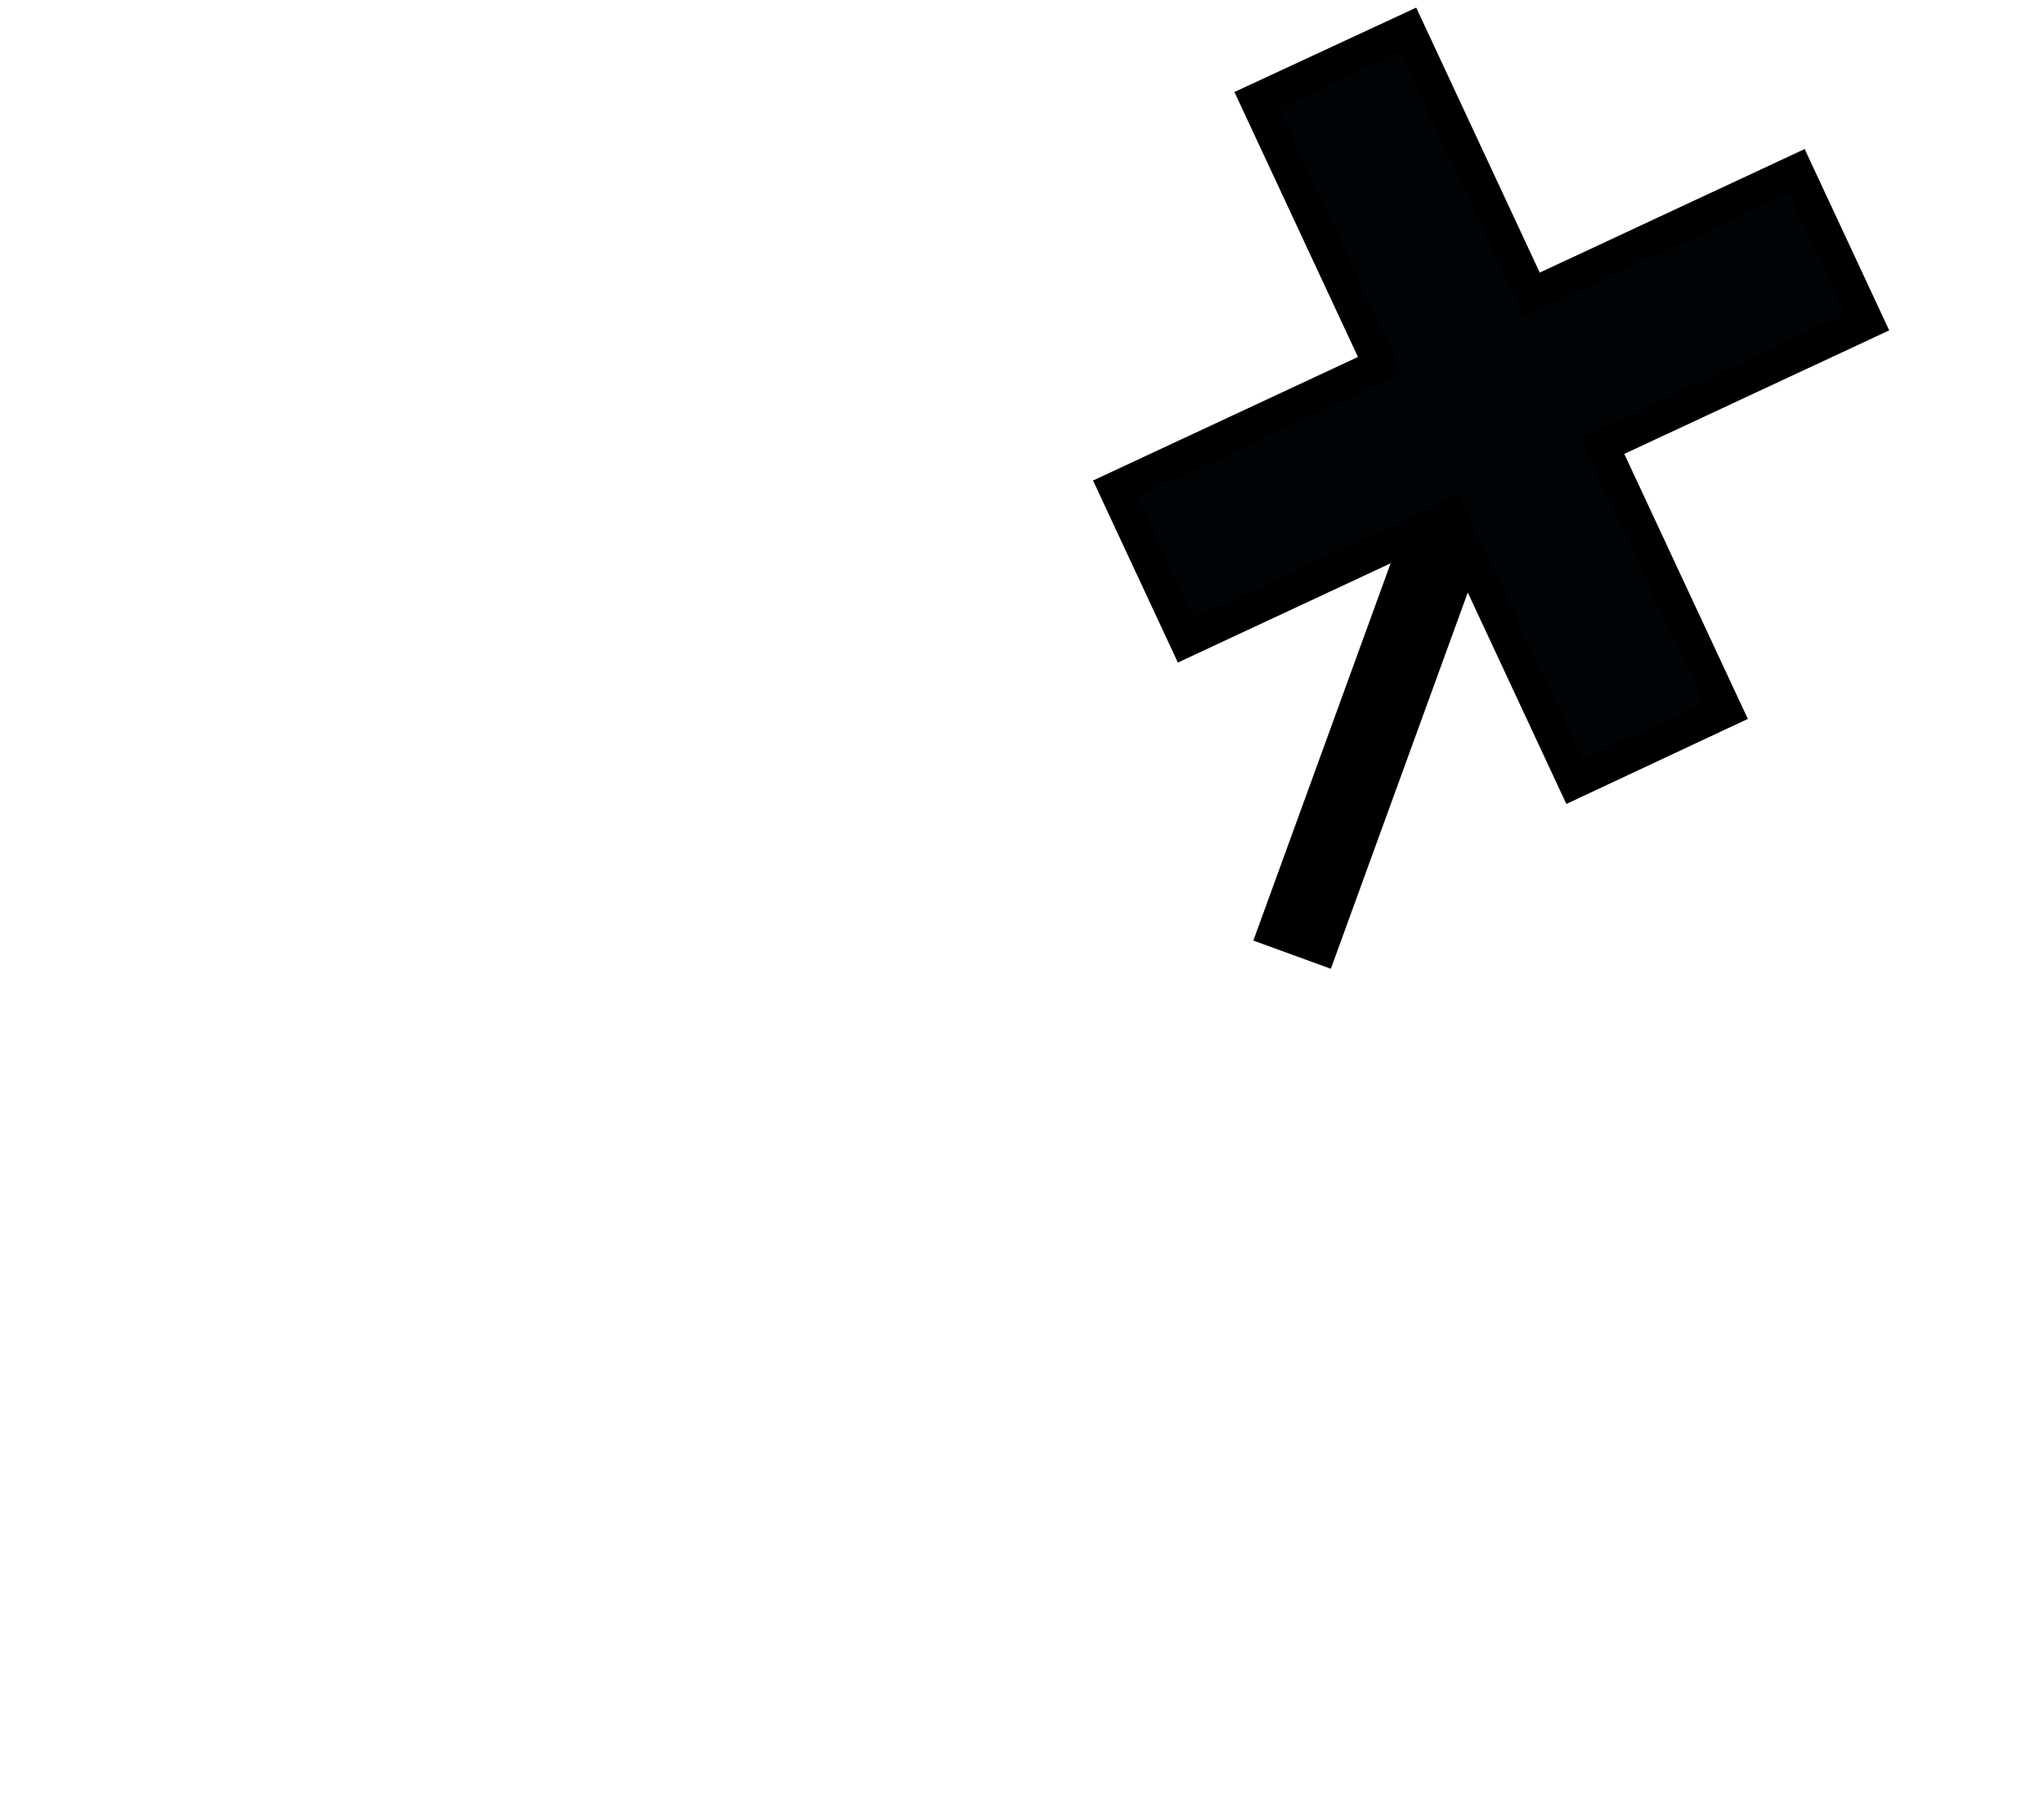 <?xml version="1.0" encoding="UTF-8" standalone="no"?>
<svg xmlns="http://www.w3.org/2000/svg" xmlns:svg="http://www.w3.org/2000/svg" xmlns:rdf="http://www.w3.org/1999/02/22-rdf-syntax-ns#" xmlns:cc="http://creativecommons.org/ns#" xmlns:dc="http://purl.org/dc/elements/1.1/" version="1.0" width="122.376" height="108" id="svg2">
  <title id="title2983">Q9: Topmark, X</title>
  <defs id="defs8"/>
  <path style="fill:#000407" d="M 94.164,46.738 103.411,42.336 95.813,26.622 111.556,19.281 107.331,10.222 91.737,17.493 84.178,1.671 75.079,6.005 82.489,21.896 l -15.891,7.41 4.155,8.911 15.852,-7.301 z" id="path_fill_h12"/>
  <path d="M 108.047,8.921 113.109,19.775 97.248,27.171 104.644,43.033 93.779,48.124 87.877,35.467 79.679,57.99 75.039,56.301 83.258,33.719 70.521,39.659 65.441,28.764 81.302,21.368 73.906,5.507 84.79,0.456 92.186,16.317 Z m -0.962,2.643 -15.861,7.396 -7.396,-15.861 -7.25,3.381 7.396,15.861 -15.861,7.396 3.381,7.25 15.861,-7.396 7.396,15.861 7.25,-3.381 -7.396,-15.861 15.861,-7.396 z" id="path_stroke"/>
</svg>
